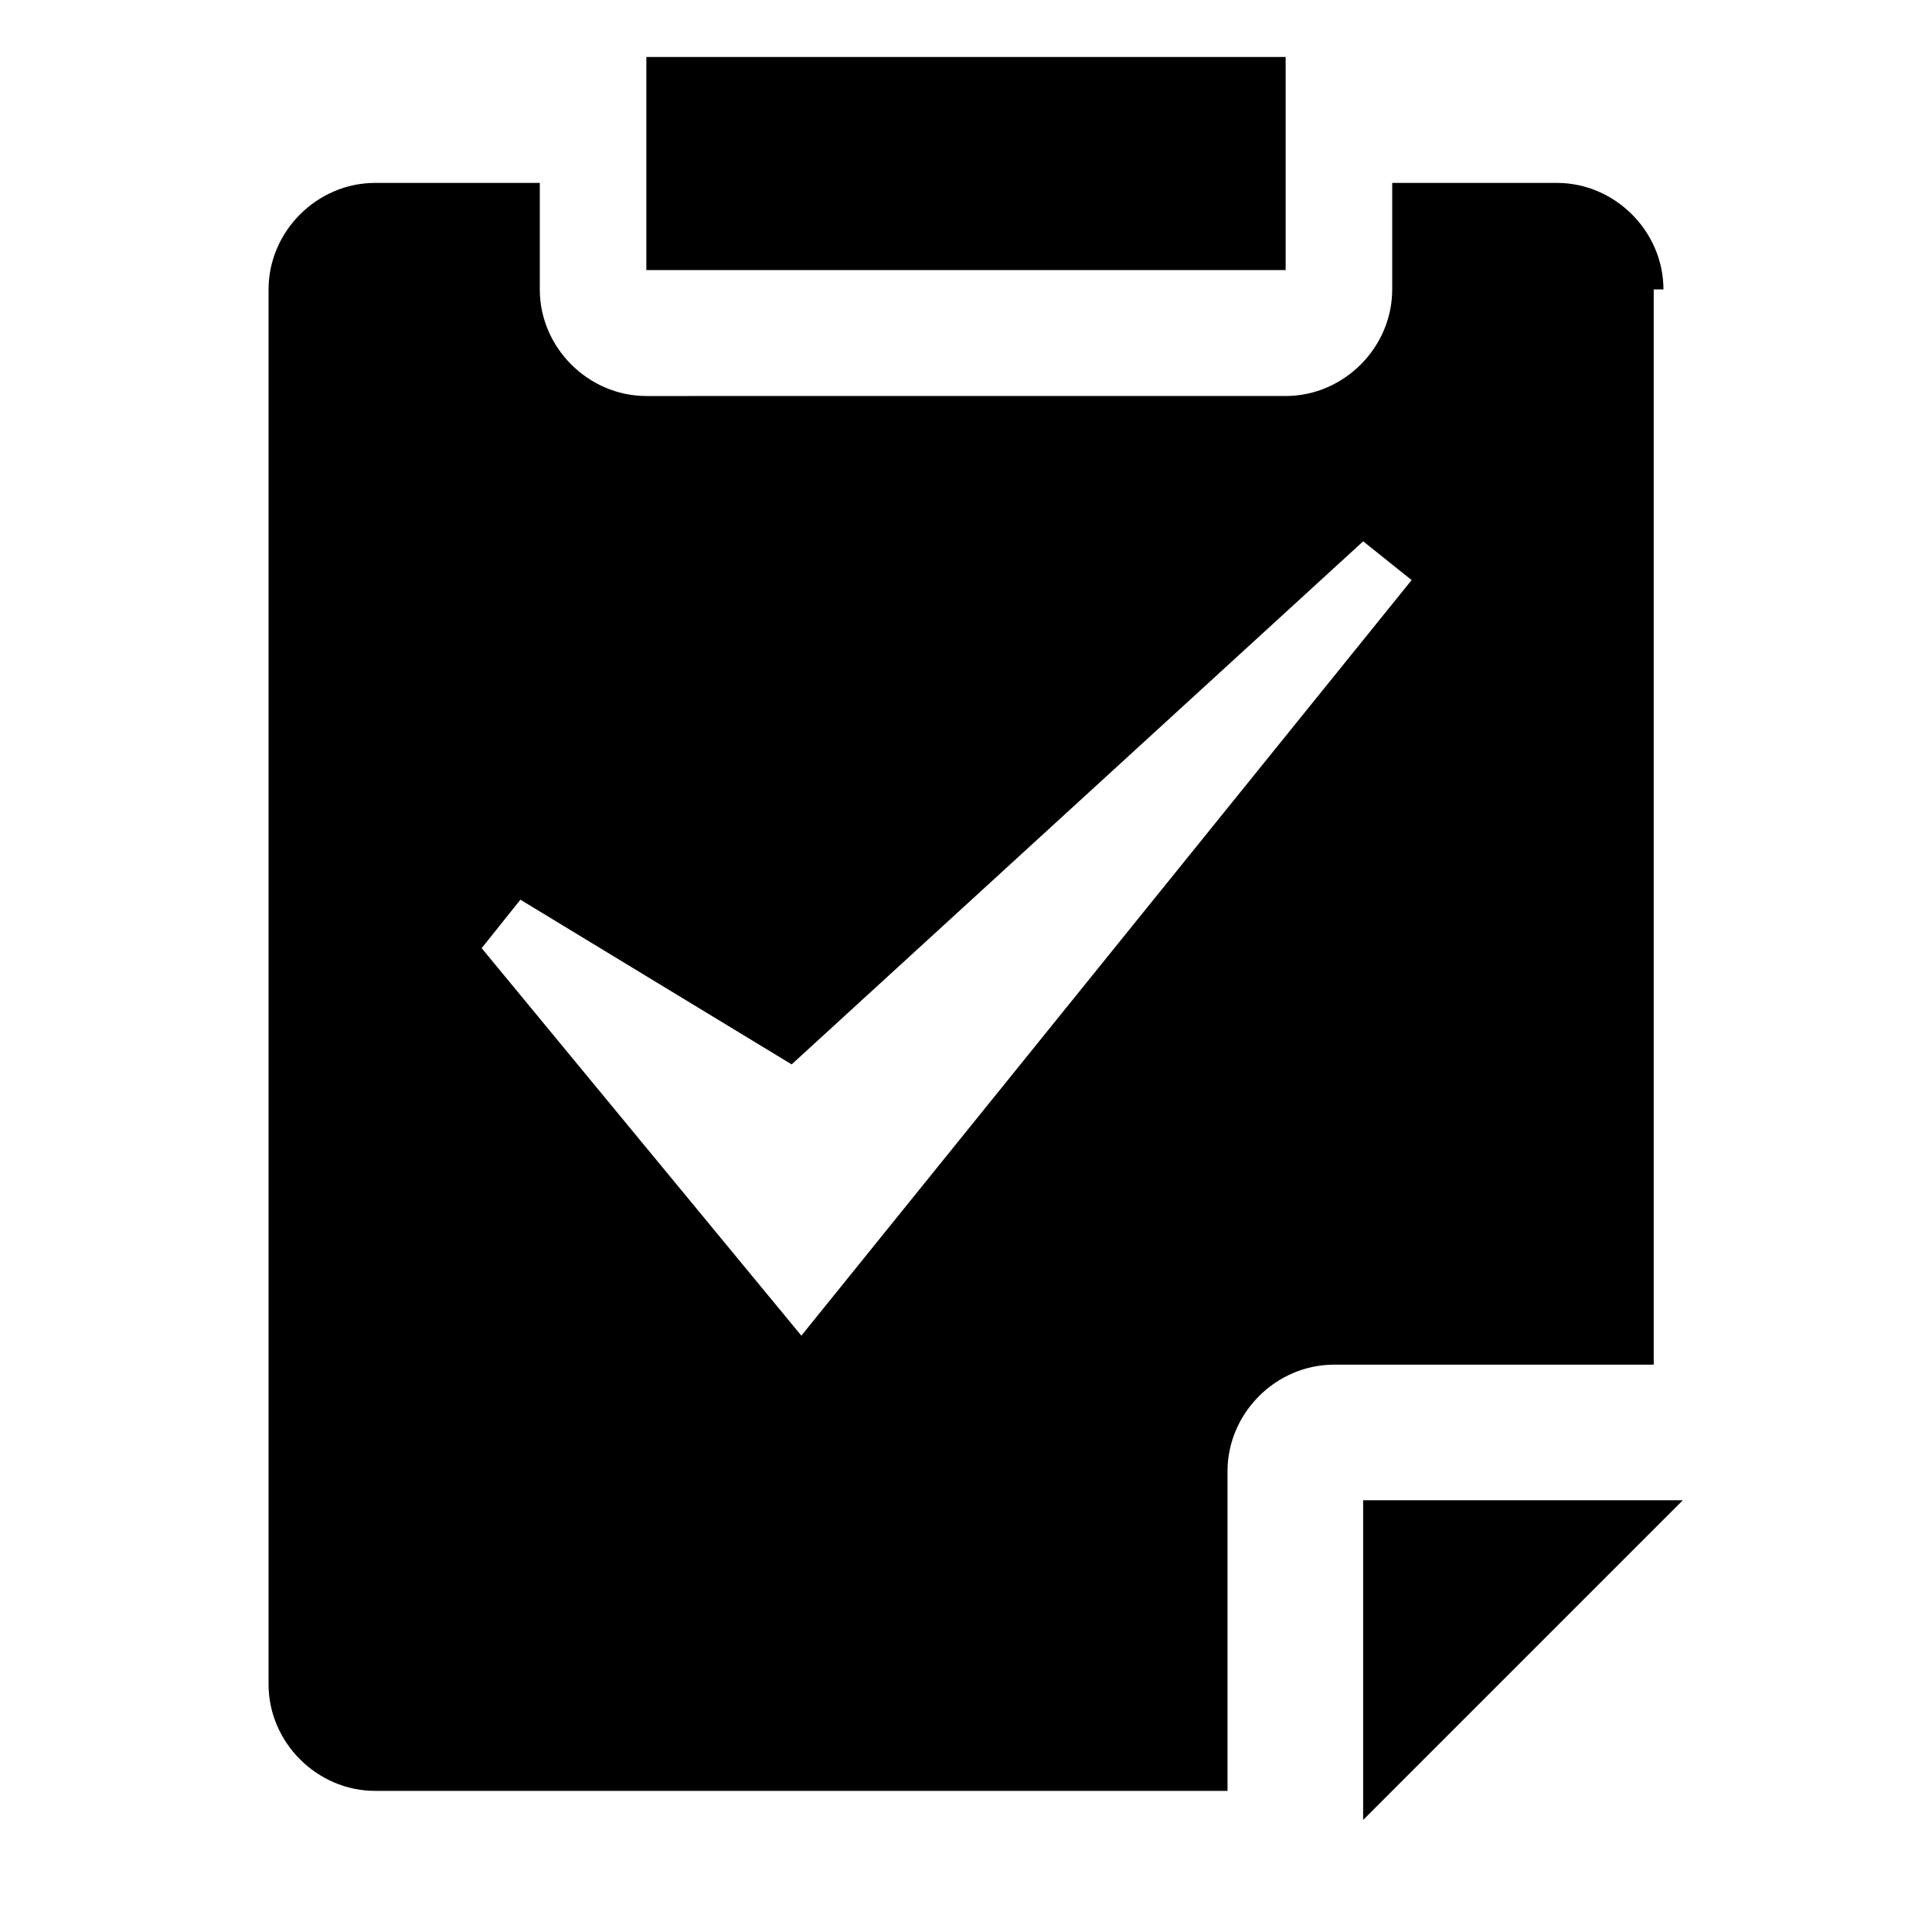 <svg xmlns="http://www.w3.org/2000/svg" viewBox="0 0 1024 1024"><path d="M342.576 30.199h338.846v112.948H342.576V30.199zm539.086 123.22c0-30.794-25.68-56.474-56.474-56.474h-87.29v56.474c0 30.794-25.68 56.474-56.474 56.474H342.578c-30.794 0-56.474-25.68-56.474-56.474V96.945h-87.29c-30.794 0-56.474 25.68-56.474 56.474v739.304c0 30.794 25.68 56.474 56.474 56.474H650.61V779.773c0-30.794 25.68-56.474 56.474-56.474h169.424v-569.88zM424.71 707.893L255.286 502.539l20.544-25.68 143.764 87.29L722.51 286.913l25.68 20.544-323.438 400.456zm297.78 87.29v169.424l169.424-169.424z"/></svg>